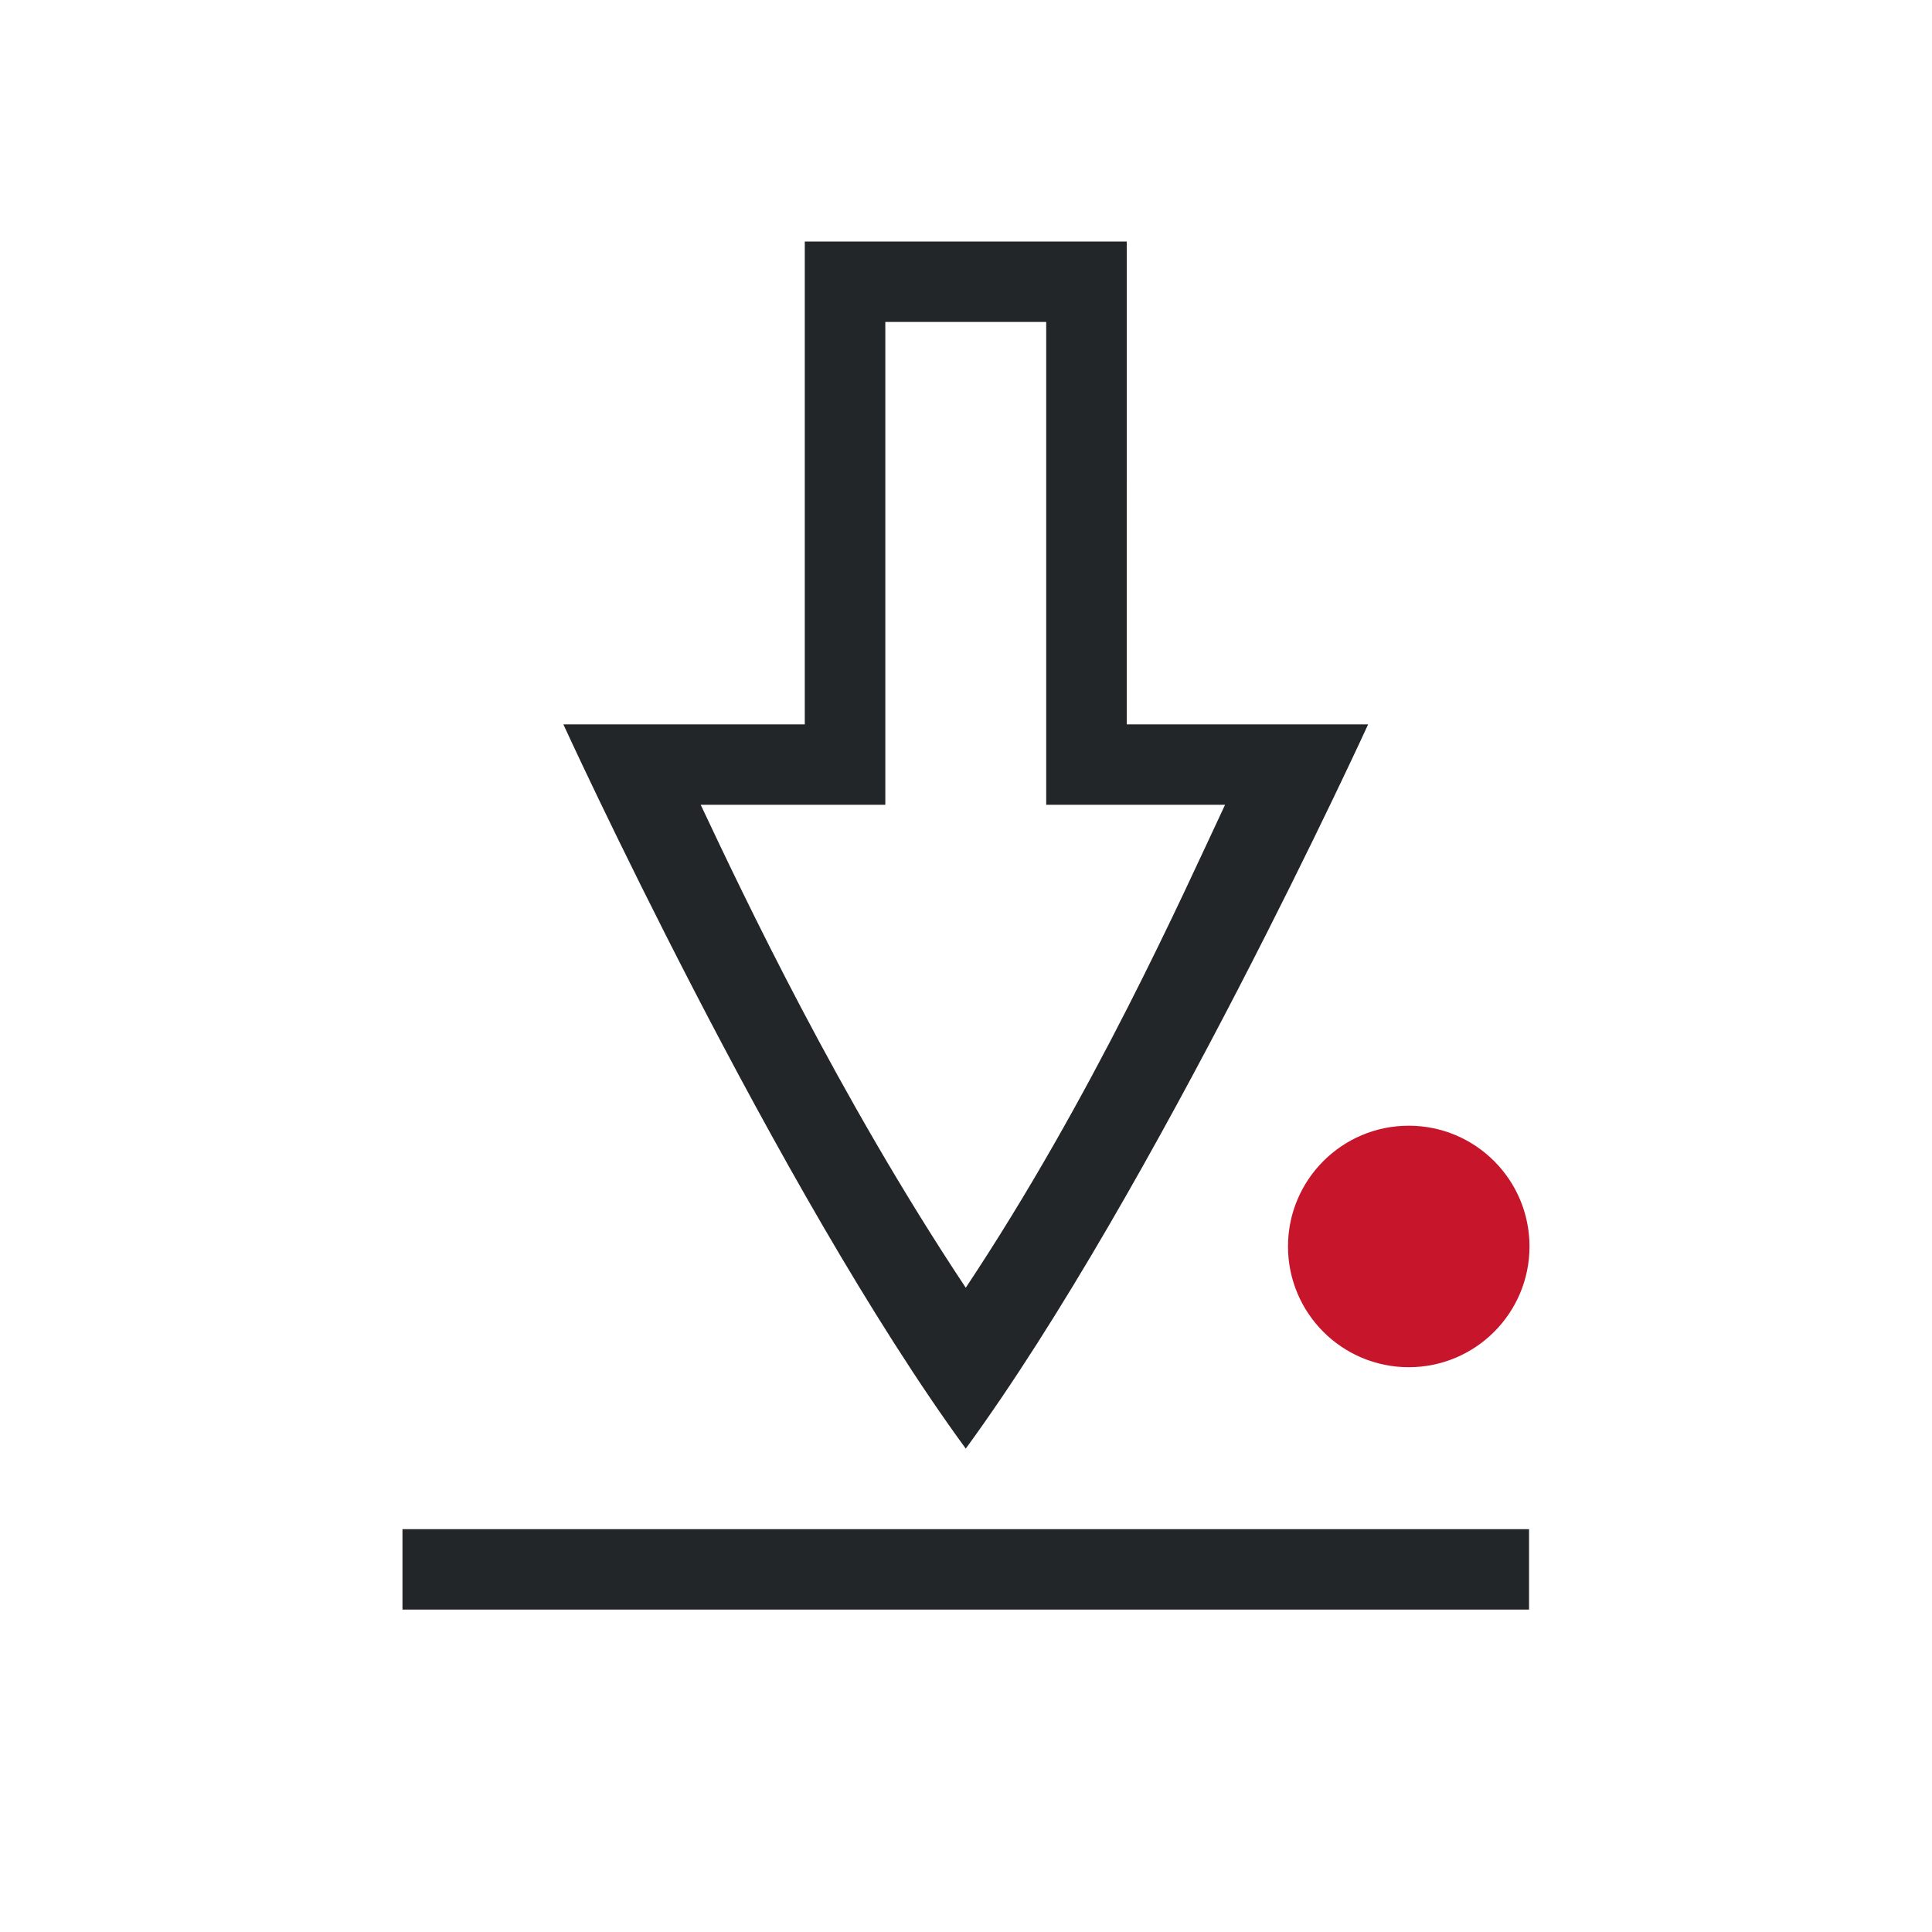 <?xml version="1.0" encoding="UTF-8" standalone="no"?>
<svg
   xmlns:dc="http://purl.org/dc/elements/1.1/"
   xmlns:cc="http://creativecommons.org/ns#"
   xmlns:rdf="http://www.w3.org/1999/02/22-rdf-syntax-ns#"
   xmlns:svg="http://www.w3.org/2000/svg"
   xmlns="http://www.w3.org/2000/svg"
   xmlns:sodipodi="http://sodipodi.sourceforge.net/DTD/sodipodi-0.dtd"
   xmlns:inkscape="http://www.inkscape.org/namespaces/inkscape"
   height="24"
   width="24"
   version="1.1"
   id="svg6"
   sodipodi:docname="savemodified_large.svg"
   inkscape:export-filename="/home/jupiter007/Téléchargements/libreoffice yaru/images_breeze/res/savemodified_large.png"
   inkscape:export-xdpi="95.999992"
   inkscape:export-ydpi="95.999992"
   inkscape:version="0.92.4 (5da689c313, 2019-01-14)">
  <defs
     id="defs10" />
  <sodipodi:namedview
     pagecolor="#ffffff"
     bordercolor="#666666"
     borderopacity="1"
     objecttolerance="10"
     gridtolerance="10"
     guidetolerance="10"
     inkscape:pageopacity="0"
     inkscape:pageshadow="2"
     inkscape:window-width="1920"
     inkscape:window-height="1011"
     id="namedview8"
     showgrid="true"
     inkscape:snap-page="true"
     showguides="false"
     inkscape:zoom="11.313708"
     inkscape:cx="-20.77795"
     inkscape:cy="-24.746723"
     inkscape:window-x="1920"
     inkscape:window-y="32"
     inkscape:window-maximized="1"
     inkscape:current-layer="svg6"
     fit-margin-top="3"
     fit-margin-right="3"
     fit-margin-bottom="3"
     fit-margin-left="3"
     units="mm">
    <inkscape:grid
       type="xygrid"
       id="grid824"
       originx="5"
       originy="7" />
  </sodipodi:namedview>
  <g
     id="g4"
     style="color:#000000;fill:#232629;fill-opacity:1"
     transform="matrix(1.133,0,0,1.133,2.933,3)">
    <path
       d="M 6.235,1.6857229e-6 V 5.294 l -2.647,-1.7e-6 c 0,0 2.334,5.097 4.412,7.941 2.078,-2.844 4.412,-7.941 4.412,-7.941 l -2.647,1.7e-6 V 1.6857229e-6 Z M 7.118,0.882 H 8.882 V 6.176 h 1.961 C 10.374,7.174 9.4,9.364 8,11.471 6.6,9.364 5.564,7.174 5.094,6.176 H 7.118 Z M 1.824,14.118 V 15 H 14.176 v -0.882 z"
       overflow="visible"
       style="overflow:visible;fill:#232629;fill-opacity:1;marker:none"
       id="path2"
       inkscape:connector-curvature="0"
       sodipodi:nodetypes="ccccccccccccccccccccc" />
  </g>
  <circle
     style="opacity:1;fill:#c7162b;fill-opacity:1;fill-rule:nonzero;stroke:none;stroke-width:0;stroke-linecap:round;stroke-linejoin:round;stroke-miterlimit:4;stroke-dasharray:none;stroke-dashoffset:0;stroke-opacity:1"
     id="path873"
     cx="17.5"
     cy="15.484"
     r="1.5" />
</svg>
